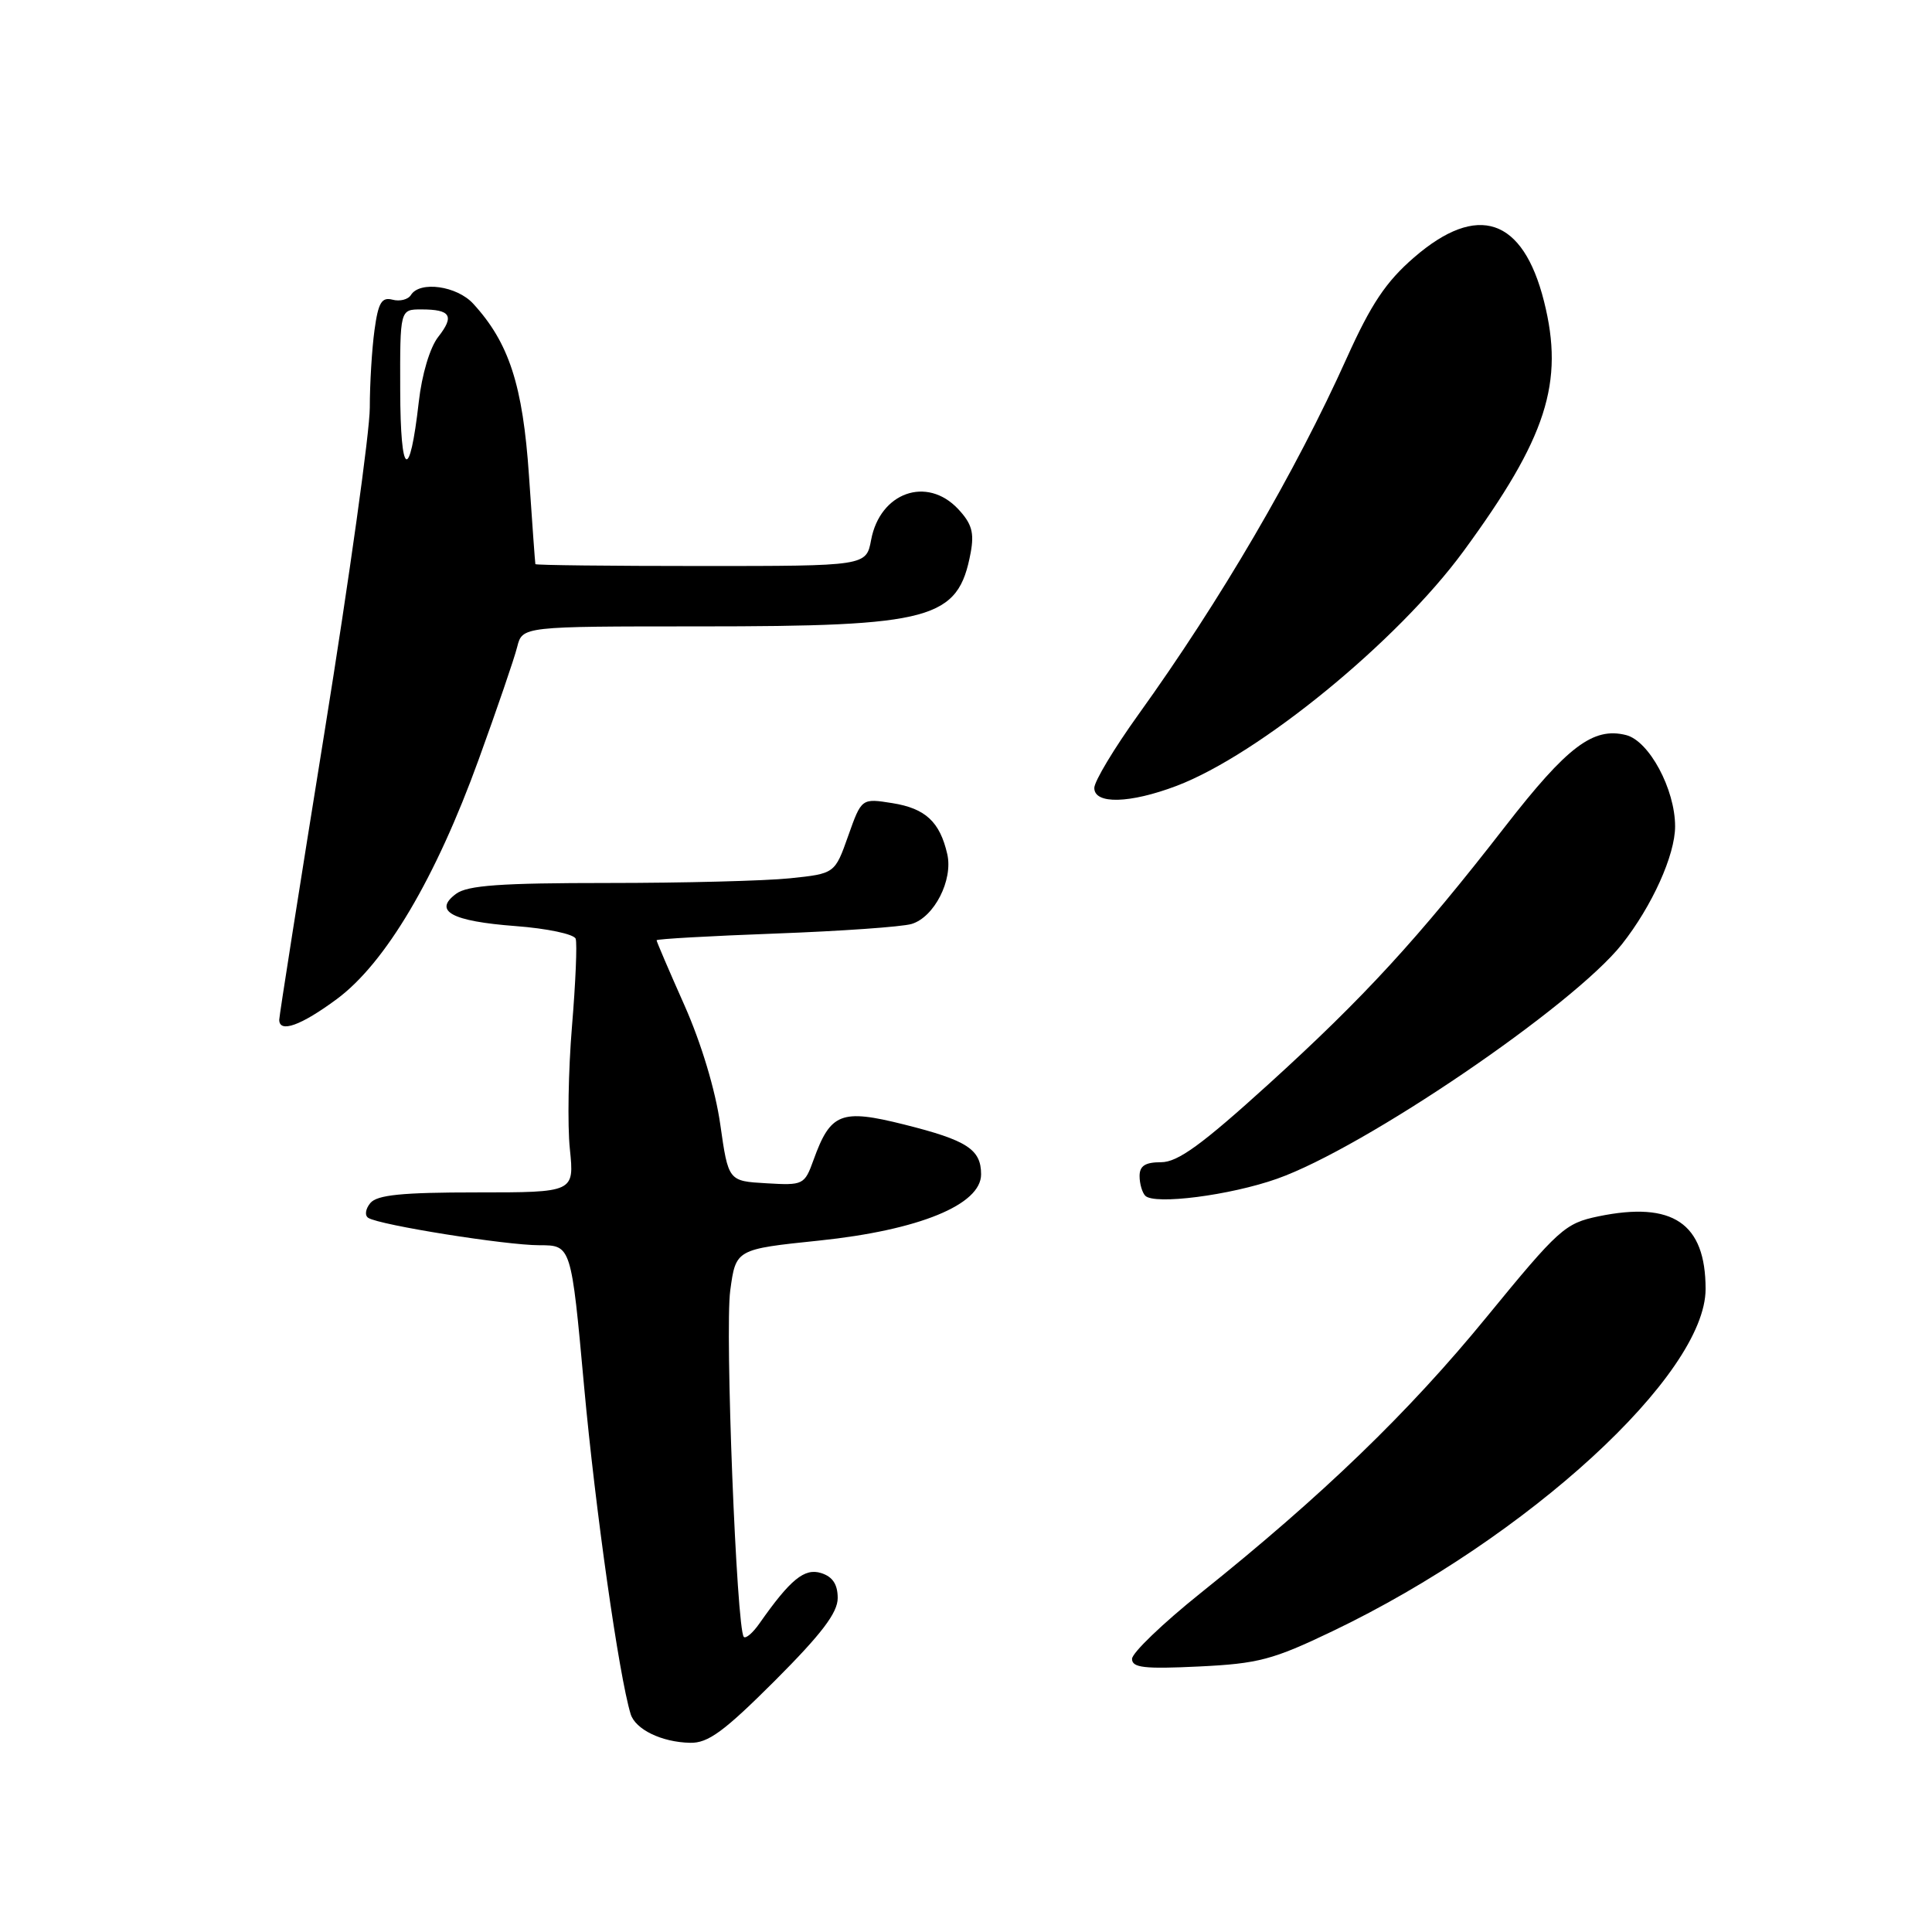 <?xml version="1.0" encoding="UTF-8" standalone="no"?>
<!DOCTYPE svg PUBLIC "-//W3C//DTD SVG 1.1//EN" "http://www.w3.org/Graphics/SVG/1.1/DTD/svg11.dtd" >
<svg xmlns="http://www.w3.org/2000/svg" xmlns:xlink="http://www.w3.org/1999/xlink" version="1.1" viewBox="0 0 256 256">
 <g >
 <path fill="currentColor"
d=" M 102.69 222.69 C 108.87 216.50 111.00 213.70 111.00 211.75 C 111.00 209.94 110.33 208.92 108.81 208.44 C 106.60 207.74 104.73 209.27 100.62 215.13 C 99.75 216.37 98.83 217.16 98.56 216.90 C 97.60 215.93 96.04 176.34 96.76 171.01 C 97.50 165.53 97.50 165.53 108.57 164.38 C 121.78 163.00 130.00 159.63 130.00 155.61 C 130.00 152.29 128.14 151.09 119.79 149.00 C 111.44 146.91 110.05 147.46 107.80 153.69 C 106.60 157.01 106.44 157.08 101.54 156.79 C 96.51 156.50 96.51 156.50 95.44 149.00 C 94.80 144.46 92.92 138.22 90.69 133.20 C 88.66 128.64 87.00 124.76 87.00 124.59 C 87.00 124.42 94.09 124.02 102.75 123.70 C 111.41 123.38 119.53 122.81 120.79 122.43 C 123.79 121.53 126.30 116.62 125.52 113.18 C 124.54 108.90 122.63 107.12 118.25 106.42 C 114.16 105.77 114.16 105.77 112.39 110.76 C 110.62 115.76 110.62 115.76 104.66 116.38 C 101.39 116.72 90.53 117.00 80.54 117.00 C 66.35 117.00 61.96 117.31 60.44 118.43 C 57.35 120.71 59.84 122.07 68.31 122.71 C 72.48 123.02 76.07 123.78 76.28 124.39 C 76.49 125.00 76.27 130.22 75.79 136.00 C 75.31 141.78 75.18 149.09 75.51 152.25 C 76.10 158.00 76.10 158.00 63.17 158.00 C 53.26 158.00 49.97 158.33 49.07 159.41 C 48.42 160.20 48.30 161.07 48.81 161.38 C 50.35 162.34 67.04 165.00 71.48 165.00 C 75.69 165.00 75.69 165.00 77.40 183.75 C 78.88 199.97 82.01 222.02 83.56 227.11 C 84.18 229.15 87.66 230.85 91.44 230.93 C 93.82 230.99 95.93 229.44 102.69 222.69 Z  M 176.59 216.13 C 202.43 203.75 226.00 182.12 226.00 170.80 C 226.00 162.08 221.65 159.14 211.81 161.17 C 207.37 162.09 206.55 162.83 196.97 174.53 C 186.64 187.16 175.24 198.16 159.05 211.12 C 154.07 215.11 150.00 219.02 150.00 219.81 C 150.00 220.98 151.62 221.17 158.84 220.82 C 166.74 220.44 168.64 219.94 176.59 216.13 Z  M 169.22 156.19 C 180.77 152.11 208.43 133.30 214.91 125.12 C 218.90 120.07 221.96 113.31 221.96 109.50 C 221.96 104.58 218.52 98.17 215.46 97.40 C 211.11 96.31 207.69 98.89 199.45 109.50 C 187.89 124.39 180.74 132.17 168.10 143.65 C 159.24 151.69 156.06 154.00 153.85 154.00 C 151.75 154.00 151.00 154.48 151.00 155.83 C 151.00 156.84 151.34 158.01 151.75 158.44 C 152.96 159.68 163.01 158.39 169.22 156.19 Z  M 44.62 132.39 C 51.07 127.62 57.73 116.37 63.43 100.63 C 65.86 93.93 68.16 87.22 68.53 85.72 C 69.22 83.00 69.22 83.00 92.67 83.00 C 123.59 83.00 126.96 82.09 128.62 73.23 C 129.11 70.58 128.77 69.38 126.95 67.44 C 122.81 63.04 116.61 65.25 115.43 71.53 C 114.78 75.00 114.78 75.00 92.89 75.00 C 80.85 75.00 70.97 74.89 70.94 74.75 C 70.90 74.61 70.52 69.33 70.09 63.00 C 69.28 51.05 67.45 45.42 62.71 40.25 C 60.55 37.88 55.62 37.19 54.45 39.09 C 54.08 39.69 52.98 39.97 52.01 39.71 C 50.57 39.34 50.12 40.09 49.62 43.76 C 49.28 46.25 49.00 50.86 49.00 54.02 C 49.00 57.18 46.30 76.52 43.00 97.00 C 39.70 117.48 37.00 134.63 37.00 135.12 C 37.00 136.93 39.89 135.89 44.62 132.39 Z  M 155.91 104.13 C 166.84 99.97 185.15 85.00 193.92 73.04 C 204.95 57.99 207.30 50.70 204.59 39.93 C 201.80 28.85 195.79 26.82 187.36 34.12 C 183.65 37.33 181.68 40.28 178.47 47.40 C 171.62 62.62 161.75 79.50 150.86 94.66 C 147.64 99.14 145.00 103.53 145.00 104.41 C 145.00 106.60 149.71 106.48 155.91 104.13 Z  M 53.03 51.75 C 53.00 41.00 53.00 41.00 55.83 41.00 C 59.73 41.00 60.25 41.86 58.06 44.65 C 56.97 46.04 55.90 49.61 55.49 53.26 C 54.27 63.99 53.06 63.25 53.03 51.75 Z "/>
</g>
</svg>